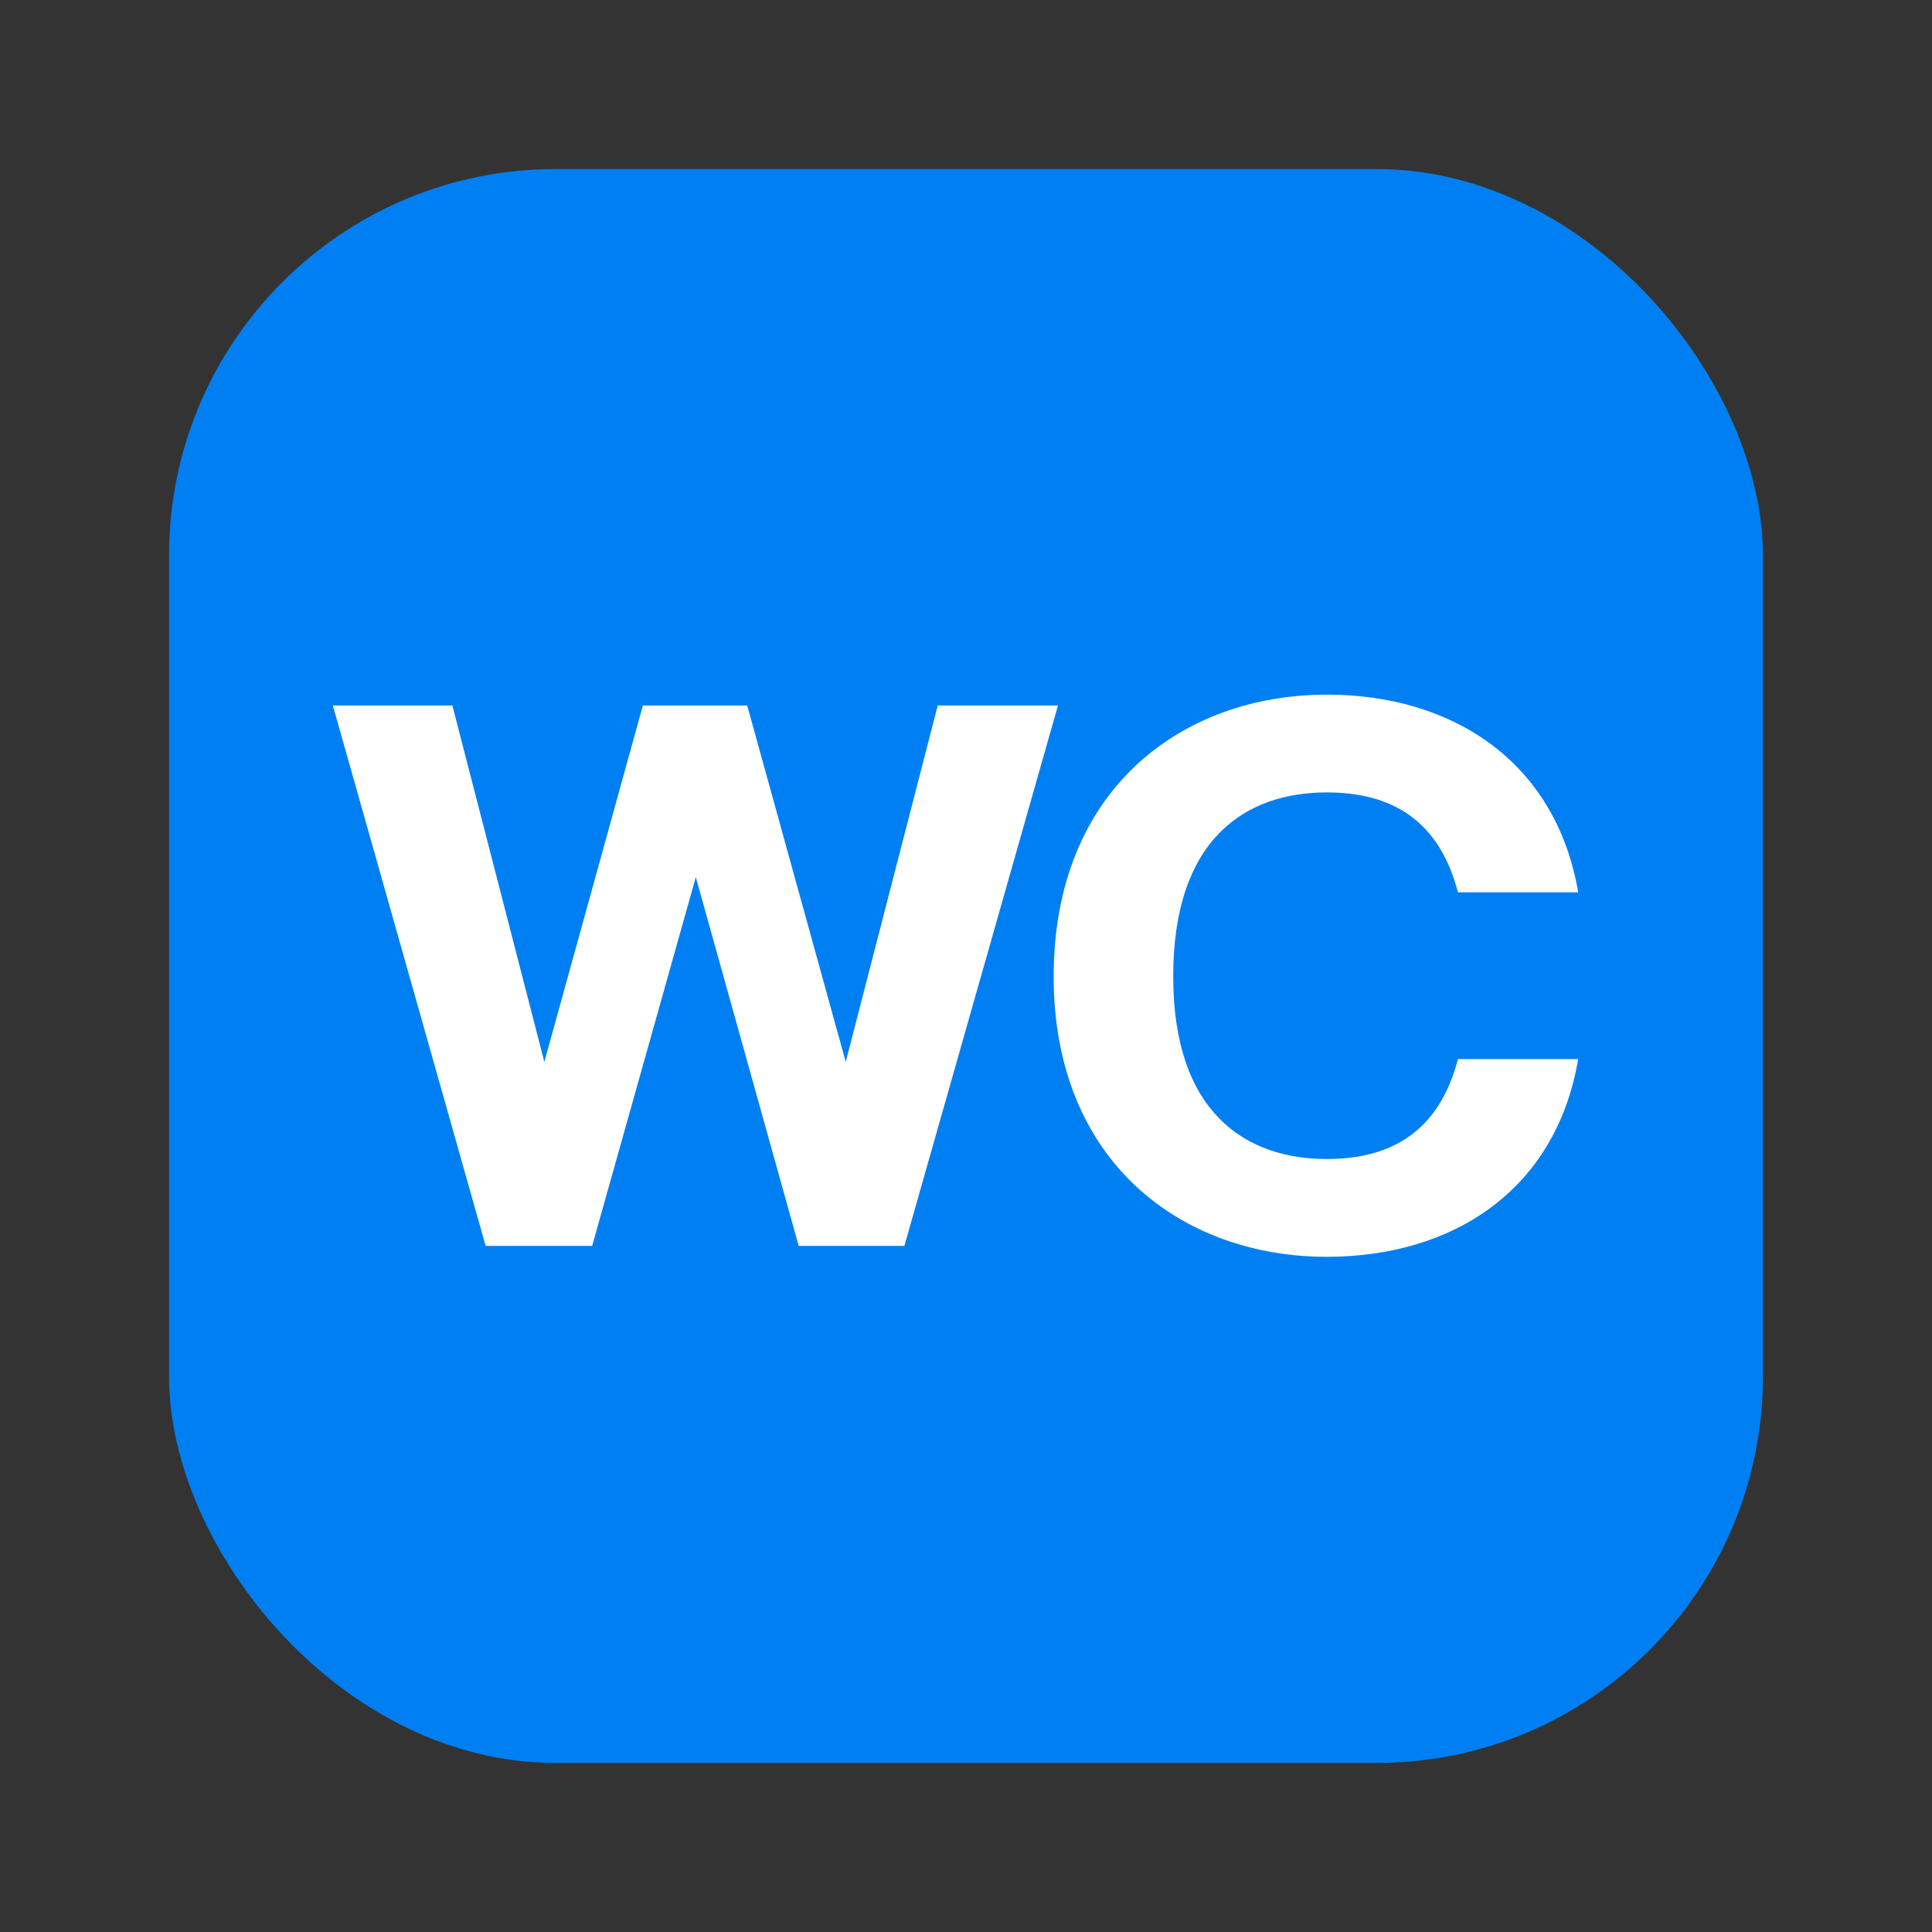 <?xml version="1.0" encoding="UTF-8"?><svg id="a" xmlns="http://www.w3.org/2000/svg" viewBox="0 0 40 40"><rect x="0" y="0" width="40" height="40" fill="#333333" stroke="none"/><g><rect x="3.5" y="3.5" width="33" height="33" rx="8" ry="8" fill="#007ff2"/><g><path d="M18.725,25.795h-2.189l-2.13-7.635-2.146,7.635h-2.205l-3.164-11.189h2.475l1.904,7.379,2.04-7.379h2.16l2.04,7.379,1.905-7.379h2.489l-3.18,11.189Z" fill="#fff"/><path d="M27.47,14.381c2.595,0,4.74,1.379,5.205,4.094h-2.49c-.39-1.5-1.38-2.069-2.715-2.069-1.68,0-3.18,.96-3.18,3.81,0,2.82,1.5,3.78,3.18,3.78,1.335,0,2.325-.57,2.715-2.069h2.49c-.465,2.729-2.61,4.094-5.205,4.094-2.985,0-5.655-1.949-5.655-5.805,0-3.885,2.67-5.834,5.655-5.834Z" fill="#fff"/></g></g><rect width="40" height="40" fill="none"/></svg>